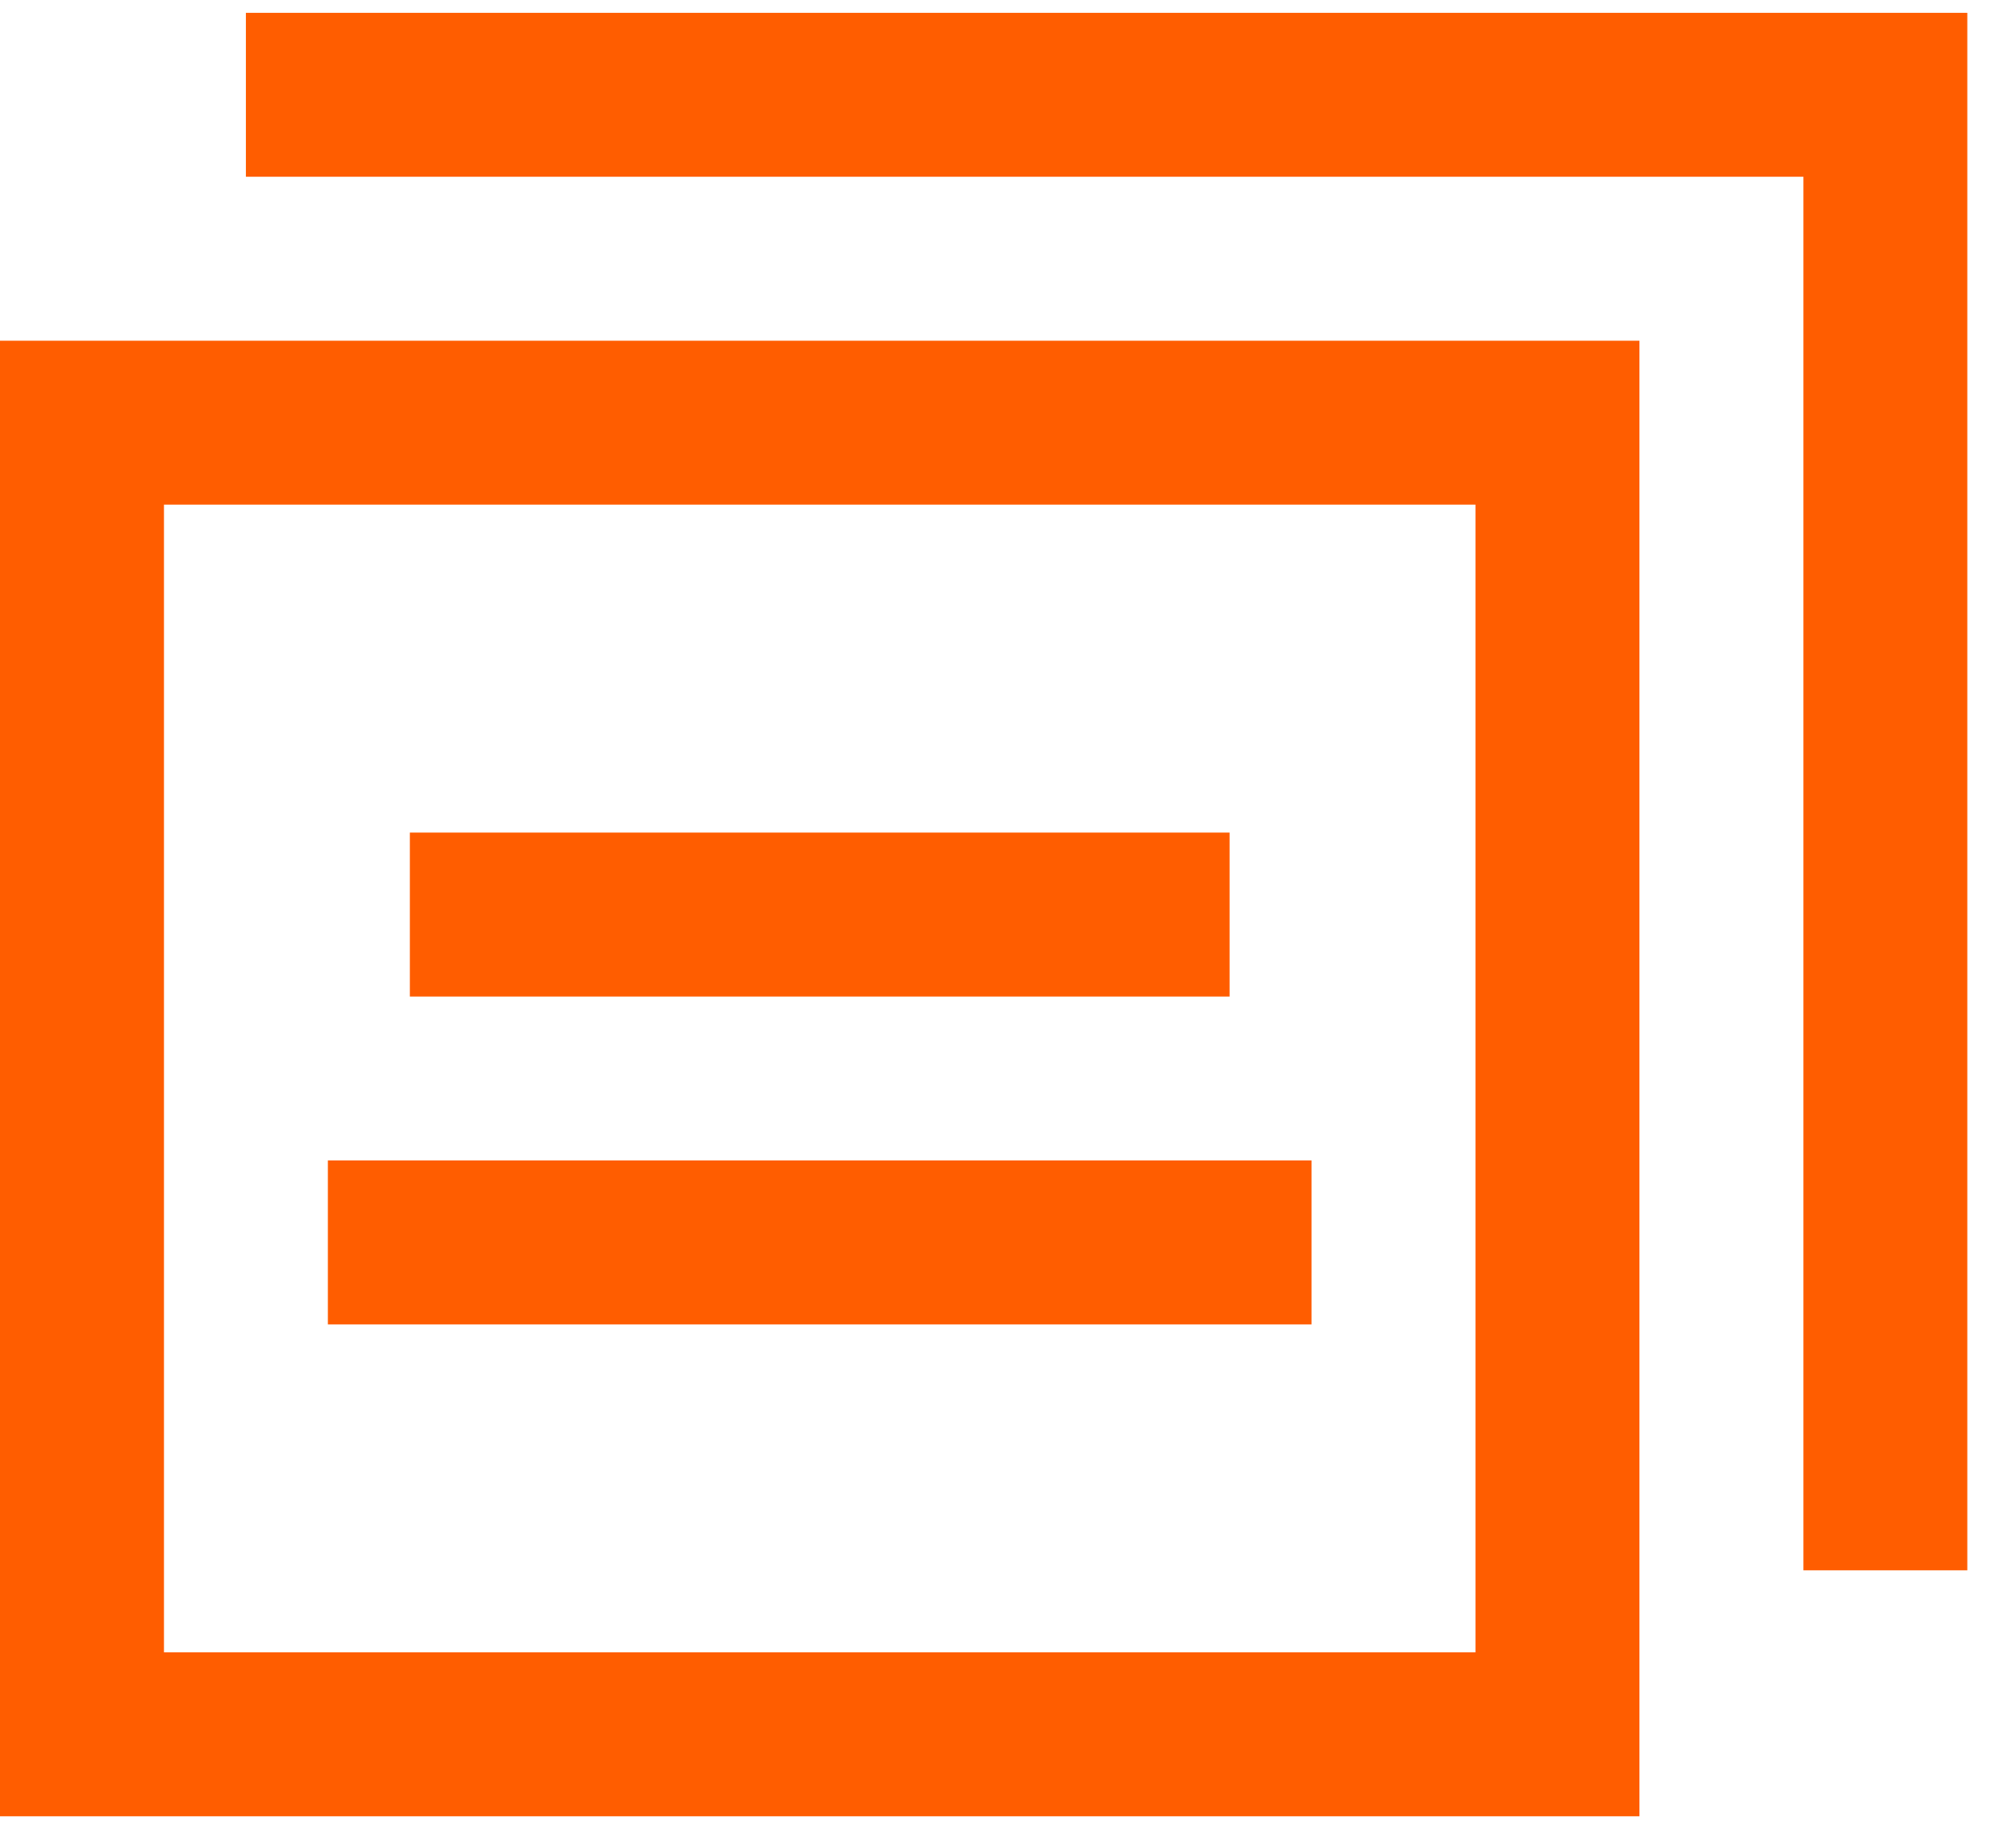 <svg 
 xmlns="http://www.w3.org/2000/svg"
 xmlns:xlink="http://www.w3.org/1999/xlink"
 width="33px" height="30px">
<path fill-rule="evenodd"  fill="rgb(255, 93, 0)"
 d="M29.520,25.704 L29.520,2.893 L4.025,2.893 L4.025,0.210 L32.203,0.210 L32.203,25.704 L29.520,25.704 ZM26.836,29.730 L-0.000,29.730 L-0.000,5.577 L26.836,5.577 L26.836,29.730 ZM24.152,8.260 L2.684,8.260 L2.684,27.046 L24.152,27.046 L24.152,8.260 ZM21.469,21.679 L5.367,21.679 L5.367,18.995 L21.469,18.995 L21.469,21.679 ZM6.709,13.628 L20.127,13.628 L20.127,16.312 L6.709,16.312 L6.709,13.628 Z"/>
</svg>